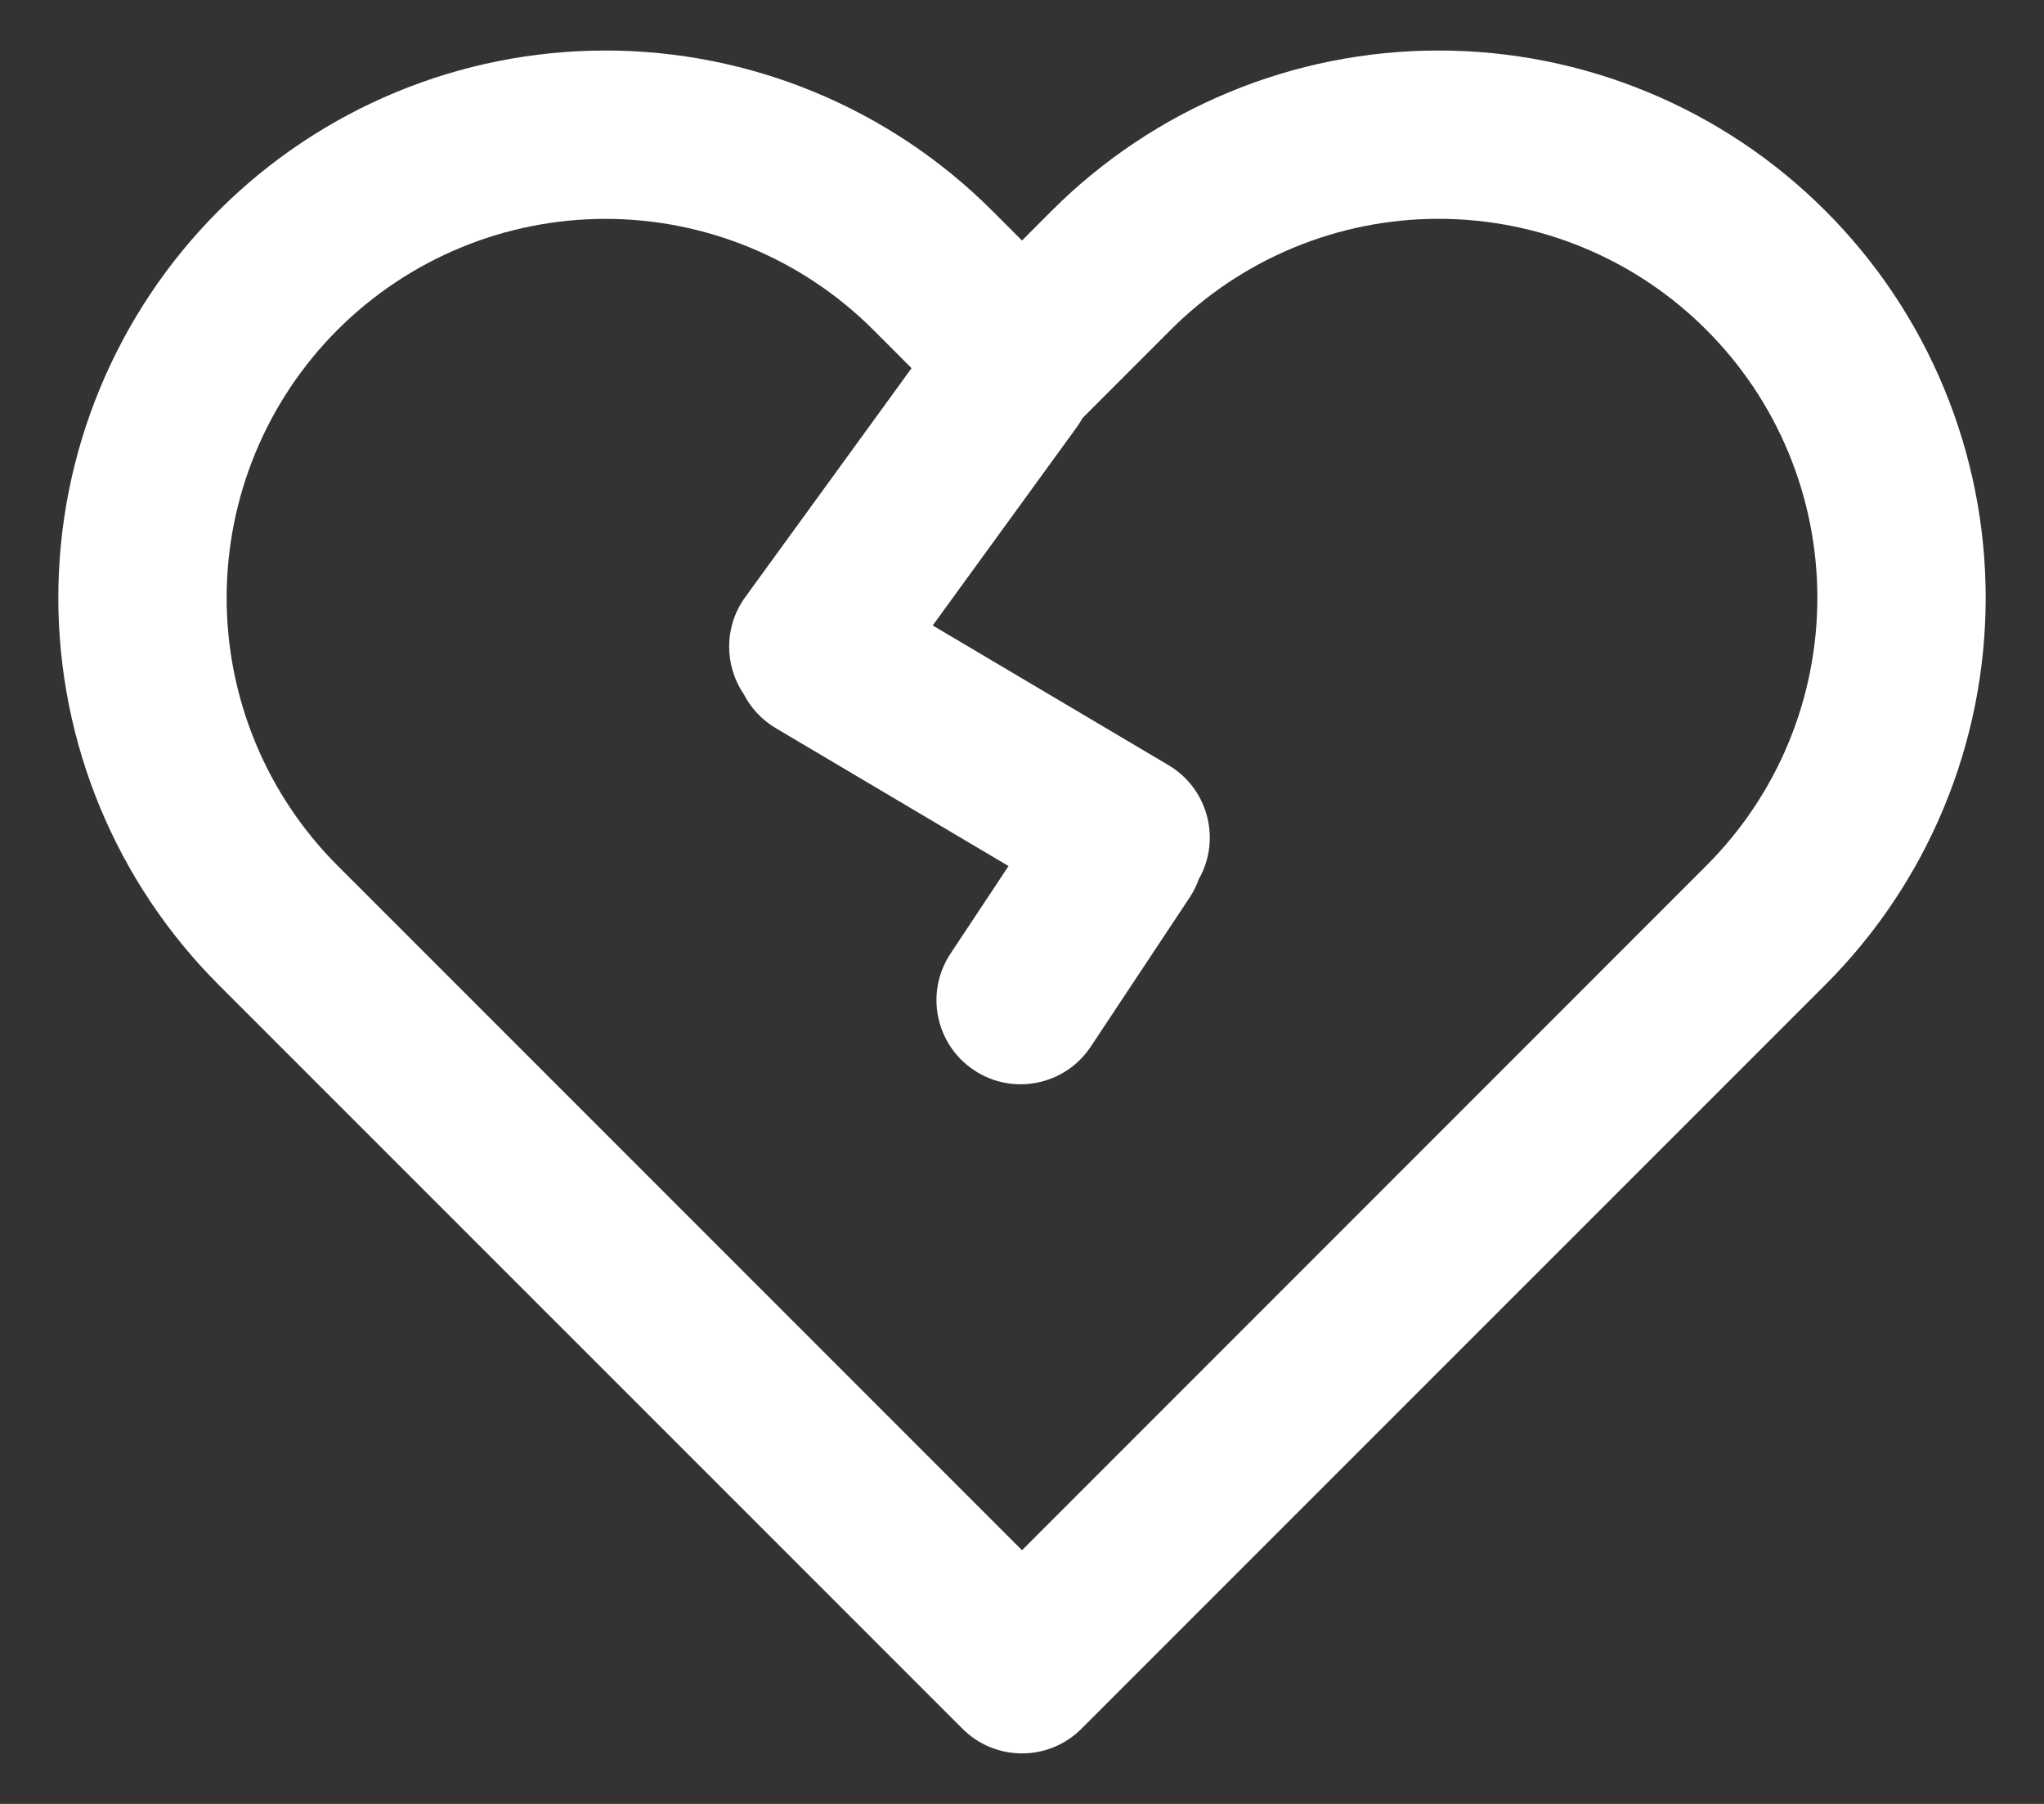<svg width="34" height="30" viewBox="0 0 34 30" fill="none" xmlns="http://www.w3.org/2000/svg">
<rect x="0" y="0" width="34" height="30" fill="#333333" stroke="none"/>
<path fill-rule="evenodd" clip-rule="evenodd" d="M23.929 0.84C22.733 0.84 21.55 1.075 20.446 1.533C19.342 1.99 18.338 2.661 17.493 3.506L17 4L16.506 3.506C14.799 1.799 12.484 0.84 10.071 0.84C7.657 0.84 5.342 1.799 3.635 3.506C1.929 5.213 0.97 7.527 0.97 9.941C0.97 12.355 1.929 14.669 3.635 16.376L16.01 28.75C16.556 29.297 17.443 29.297 17.989 28.75L30.364 16.376C31.209 15.531 31.88 14.528 32.337 13.424C32.795 12.32 33.03 11.136 33.03 9.941C33.03 8.746 32.795 7.562 32.337 6.458C31.88 5.354 31.209 4.35 30.364 3.506C29.519 2.66 28.516 1.99 27.412 1.533C26.308 1.075 25.124 0.84 23.929 0.84ZM21.517 4.119C22.282 3.802 23.101 3.639 23.929 3.639C24.756 3.639 25.576 3.802 26.34 4.119C27.105 4.436 27.799 4.9 28.384 5.486C28.97 6.071 29.434 6.765 29.751 7.53C30.067 8.294 30.23 9.113 30.23 9.941C30.23 10.768 30.067 11.588 29.751 12.352C29.434 13.117 28.969 13.811 28.384 14.396L17 25.781L5.615 14.396C4.433 13.215 3.77 11.612 3.77 9.941C3.77 8.27 4.433 6.667 5.615 5.485C6.797 4.304 8.399 3.64 10.071 3.64C11.742 3.64 13.344 4.304 14.526 5.485L15.163 6.123L12.396 9.931C12.04 10.422 12.048 11.068 12.371 11.542C12.487 11.77 12.668 11.97 12.905 12.11L16.776 14.403L15.811 15.859C15.383 16.503 15.559 17.372 16.204 17.799C16.848 18.226 17.717 18.05 18.144 17.406L19.788 14.927C19.852 14.83 19.903 14.727 19.941 14.621C20.317 13.959 20.095 13.115 19.437 12.725L15.515 10.402L17.912 7.103C17.947 7.054 17.979 7.003 18.008 6.951L19.474 5.485C20.058 4.9 20.753 4.436 21.517 4.119Z" fill="white"/>
</svg>

